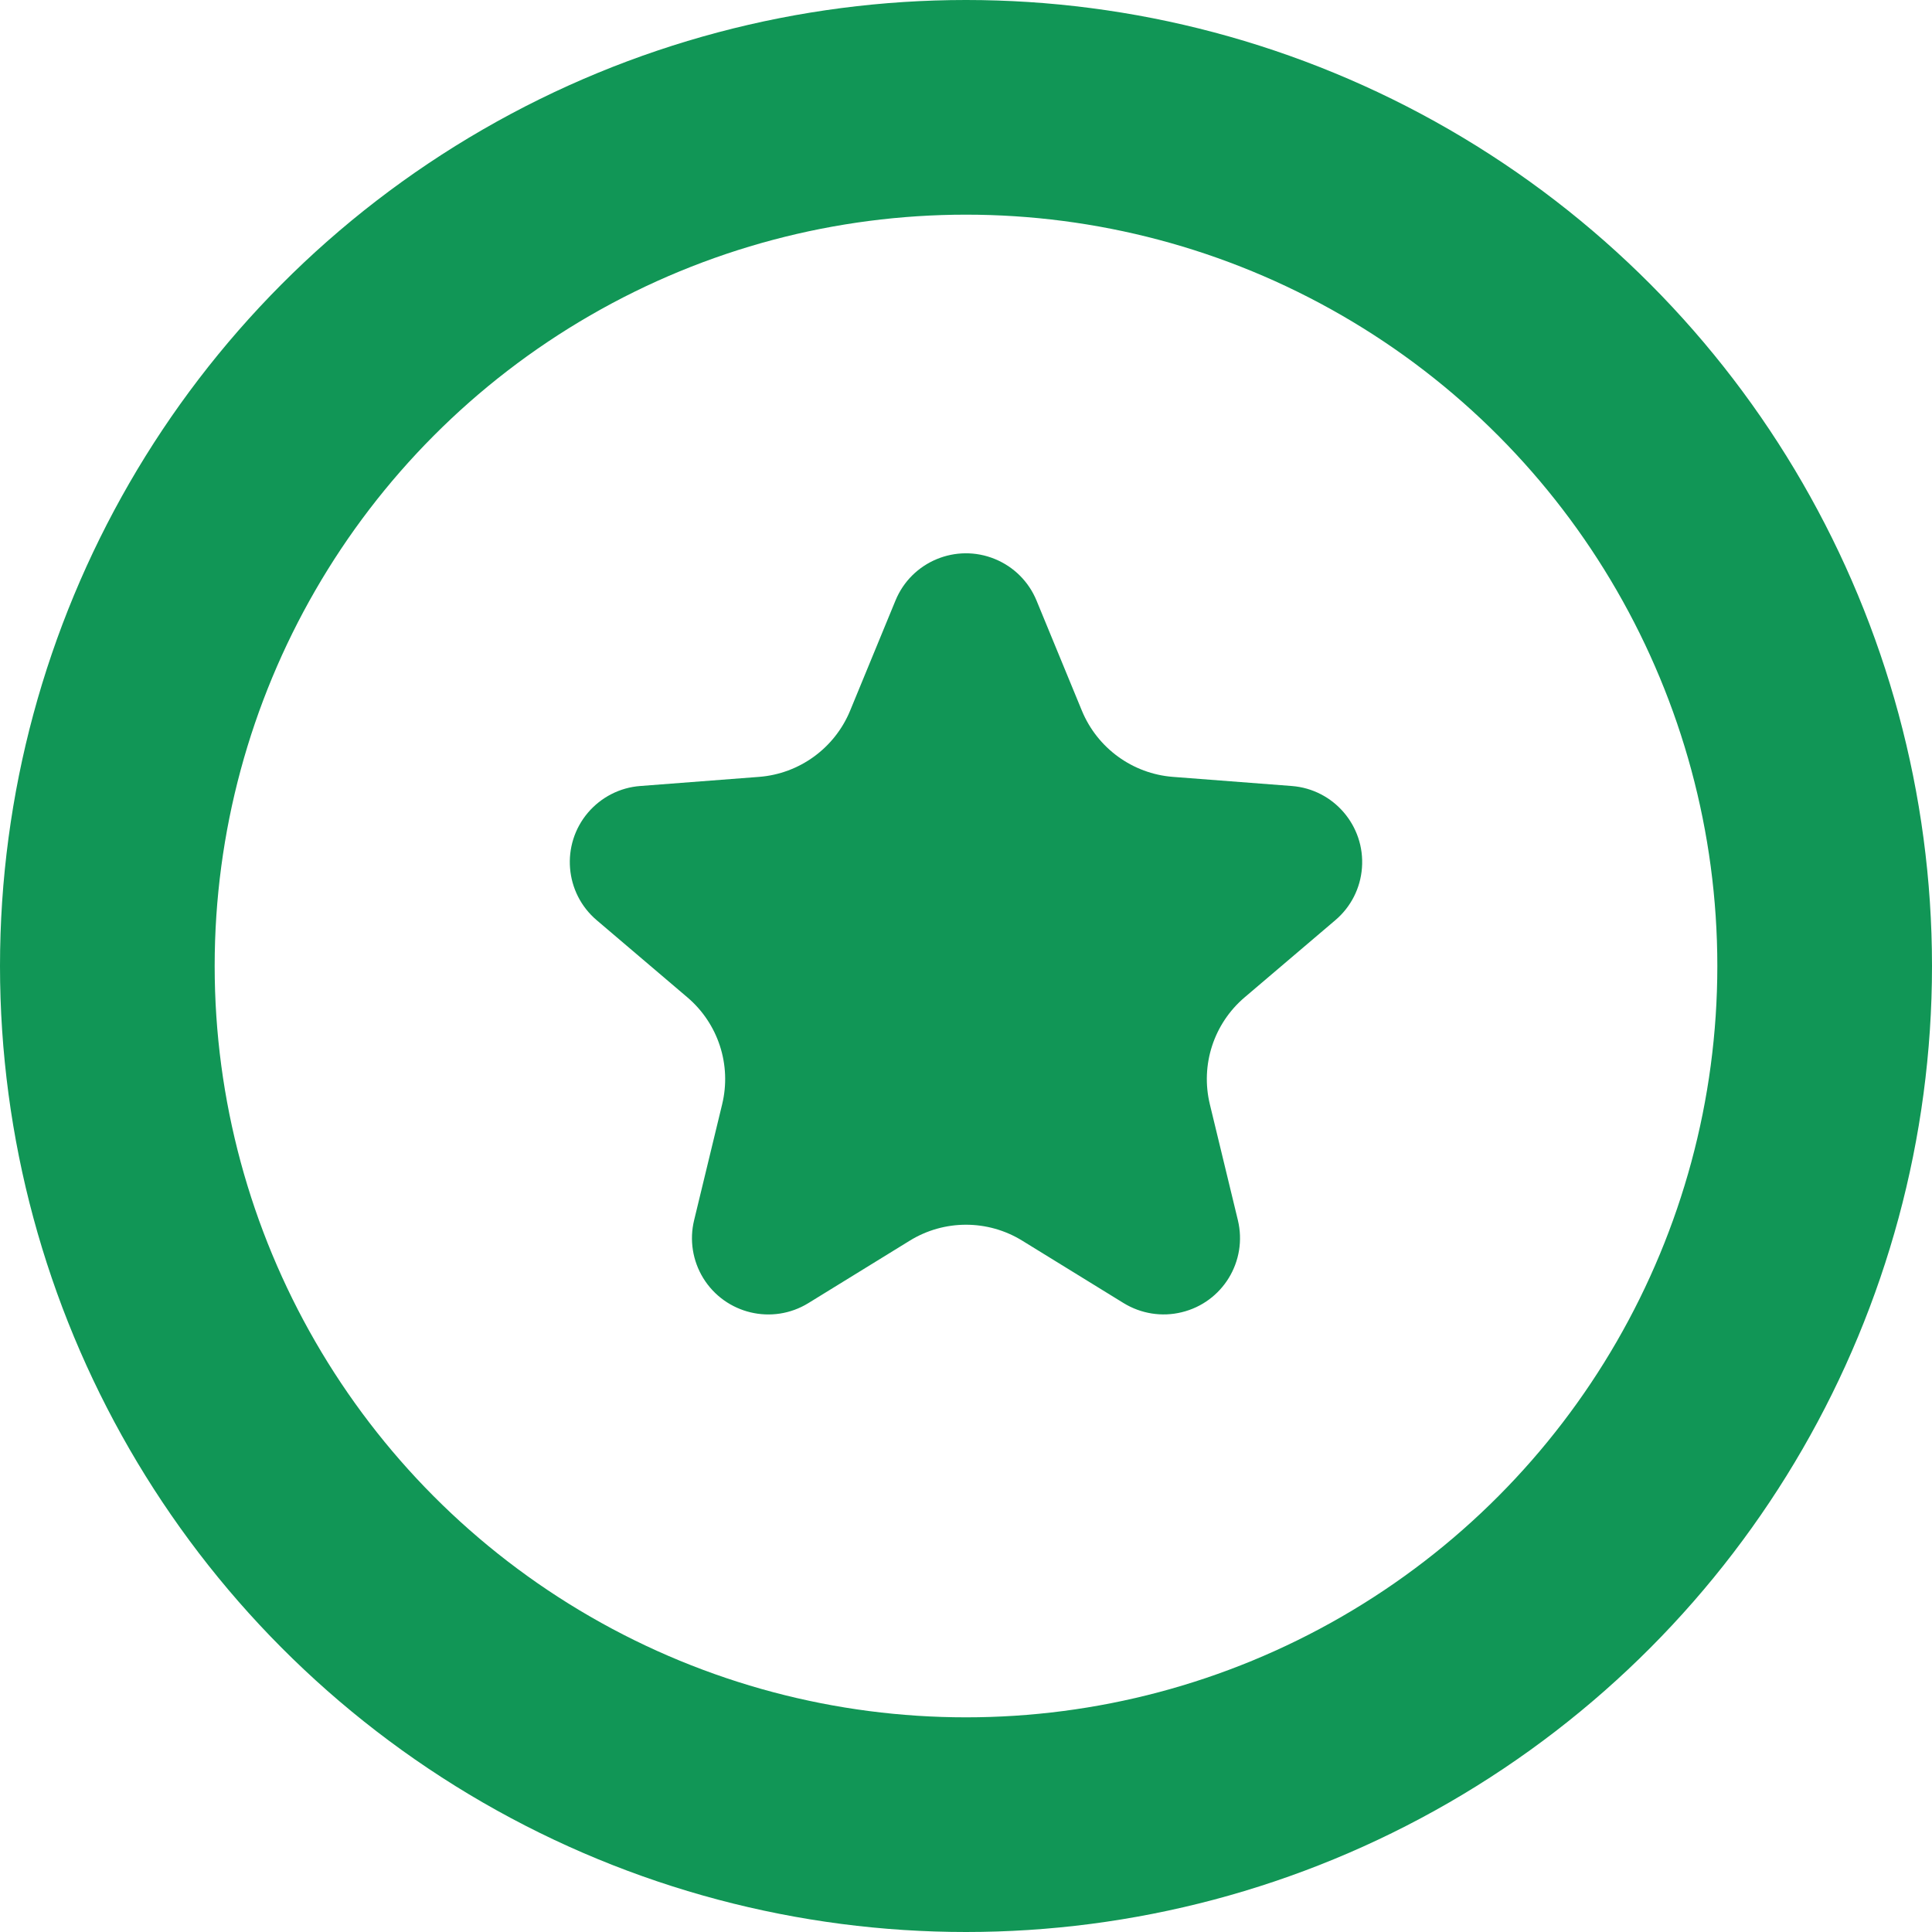 <?xml version="1.0" encoding="UTF-8"?> <svg width="18px" height="18px" viewBox="0 0 18 18" version="1.1" xmlns="http://www.w3.org/2000/svg" xmlns:xlink="http://www.w3.org/1999/xlink"><title>Icon/Goals/Unselected Copy</title> <g id="Symbols" stroke="none" stroke-width="1" fill="none" fill-rule="evenodd"> <g id="Icon/Goals/Unselected-Copy"> <g id="Group-7"> <circle id="Oval" stroke="#119656" stroke-width="2" cx="9" cy="9" r="8"></circle> <path d="M8.476,11.559 L7.531,12.141 C7.196,12.347 6.758,12.242 6.552,11.908 C6.453,11.747 6.422,11.552 6.467,11.368 L6.728,10.289 C6.817,9.922 6.692,9.537 6.404,9.292 L5.559,8.573 C5.26,8.319 5.224,7.87 5.478,7.571 C5.601,7.427 5.776,7.337 5.965,7.323 L7.072,7.238 C7.448,7.209 7.776,6.97 7.92,6.622 L8.343,5.595 C8.492,5.232 8.908,5.059 9.271,5.209 C9.446,5.281 9.585,5.42 9.657,5.595 L10.08,6.622 C10.224,6.97 10.552,7.209 10.928,7.238 L12.035,7.323 C12.426,7.353 12.719,7.695 12.689,8.086 C12.675,8.275 12.586,8.45 12.441,8.573 L11.596,9.292 C11.308,9.537 11.183,9.922 11.272,10.289 L11.533,11.368 C11.625,11.75 11.391,12.134 11.009,12.226 C10.825,12.271 10.631,12.24 10.469,12.141 L9.524,11.559 C9.203,11.361 8.797,11.361 8.476,11.559 Z" id="Star" fill="#119656"></path> </g> </g> </g> </svg>